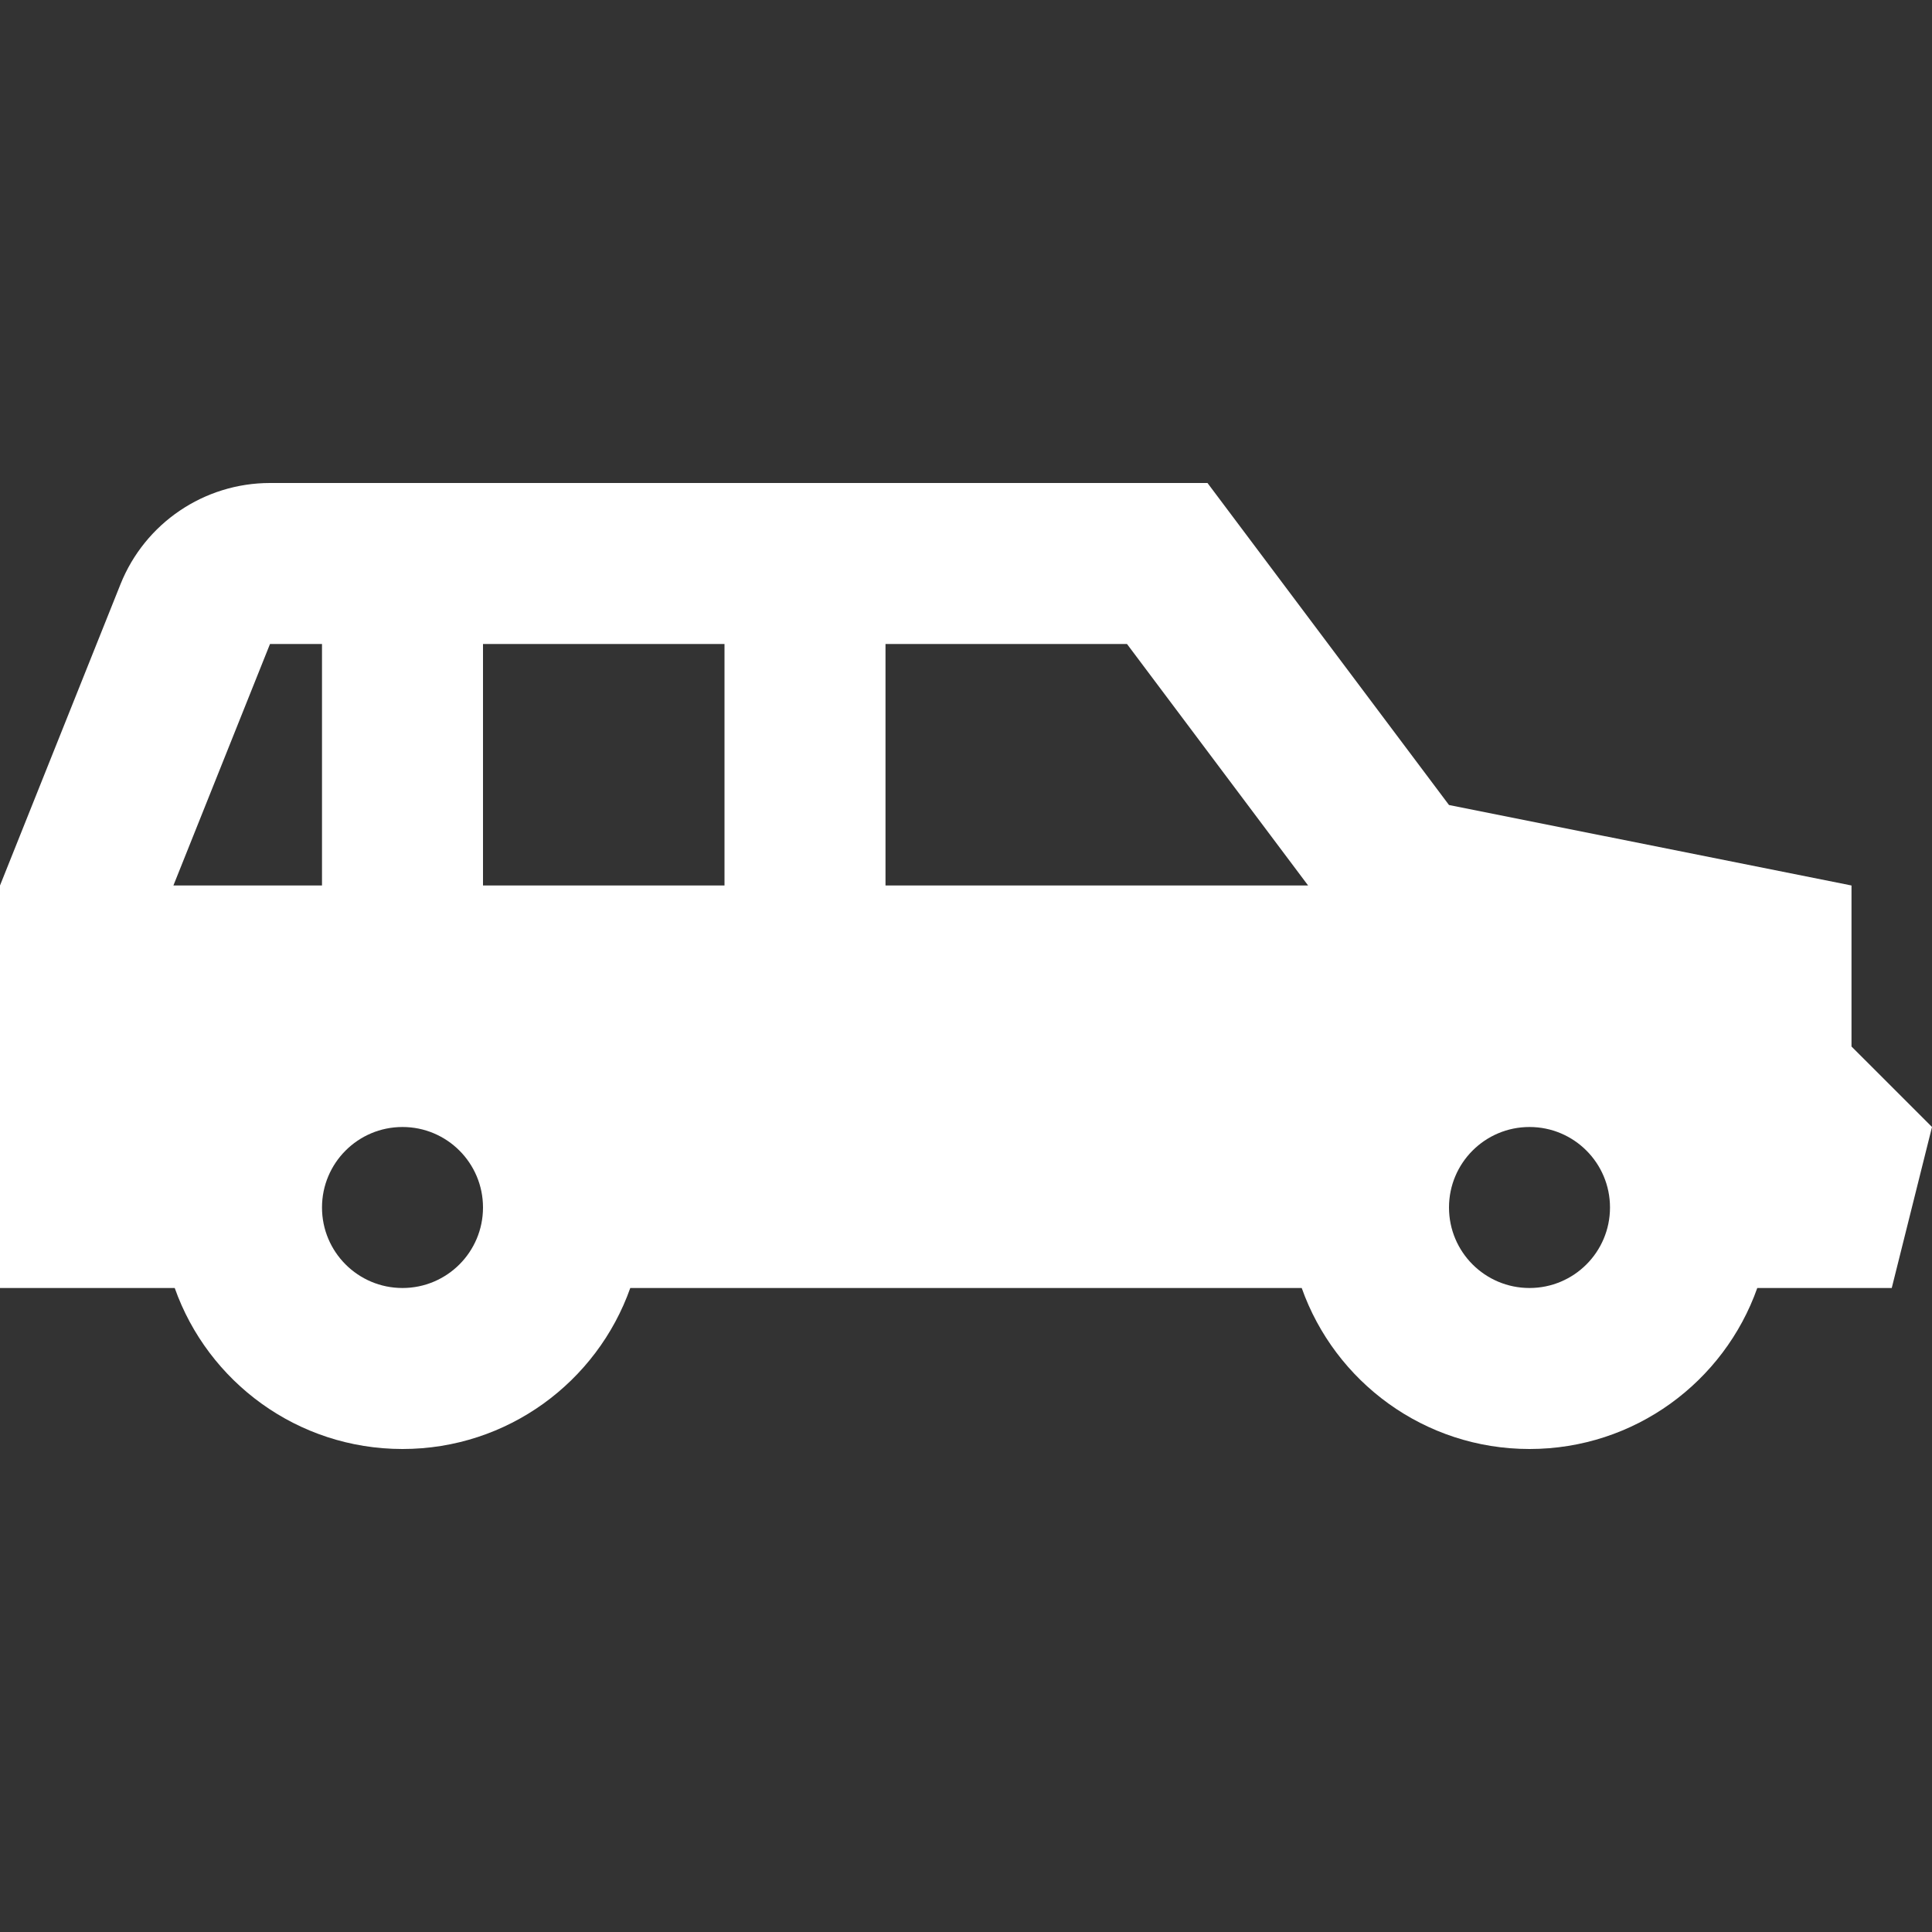 <svg width="48" height="48" viewBox="0 0 48 48" fill="none" xmlns="http://www.w3.org/2000/svg">
<rect x="0" y="0" width="48" height="48" fill="#333333" stroke="none"/>
<path fill-rule="evenodd" clip-rule="evenodd" d="M2.994 14.514C3.602 12.996 5.073 12 6.708 12H30L36 20L46 22V26L48 28L47 32H43.659C42.835 34.33 40.612 36 38 36C35.388 36 33.165 34.33 32.341 32H15.659C14.835 34.33 12.612 36 10 36C7.388 36 5.165 34.33 4.341 32H0V22L2.994 14.514ZM10 32C11.105 32 12 31.105 12 30C12 28.895 11.105 28 10 28C8.895 28 8 28.895 8 30C8 31.105 8.895 32 10 32ZM38 32C39.105 32 40 31.105 40 30C40 28.895 39.105 28 38 28C36.895 28 36 28.895 36 30C36 31.105 36.895 32 38 32ZM8 22V16H6.708L4.308 22H8ZM22 22H32.5L28 16H22V22ZM18 16V22H12V16H18Z" fill="white"/>
</svg>
